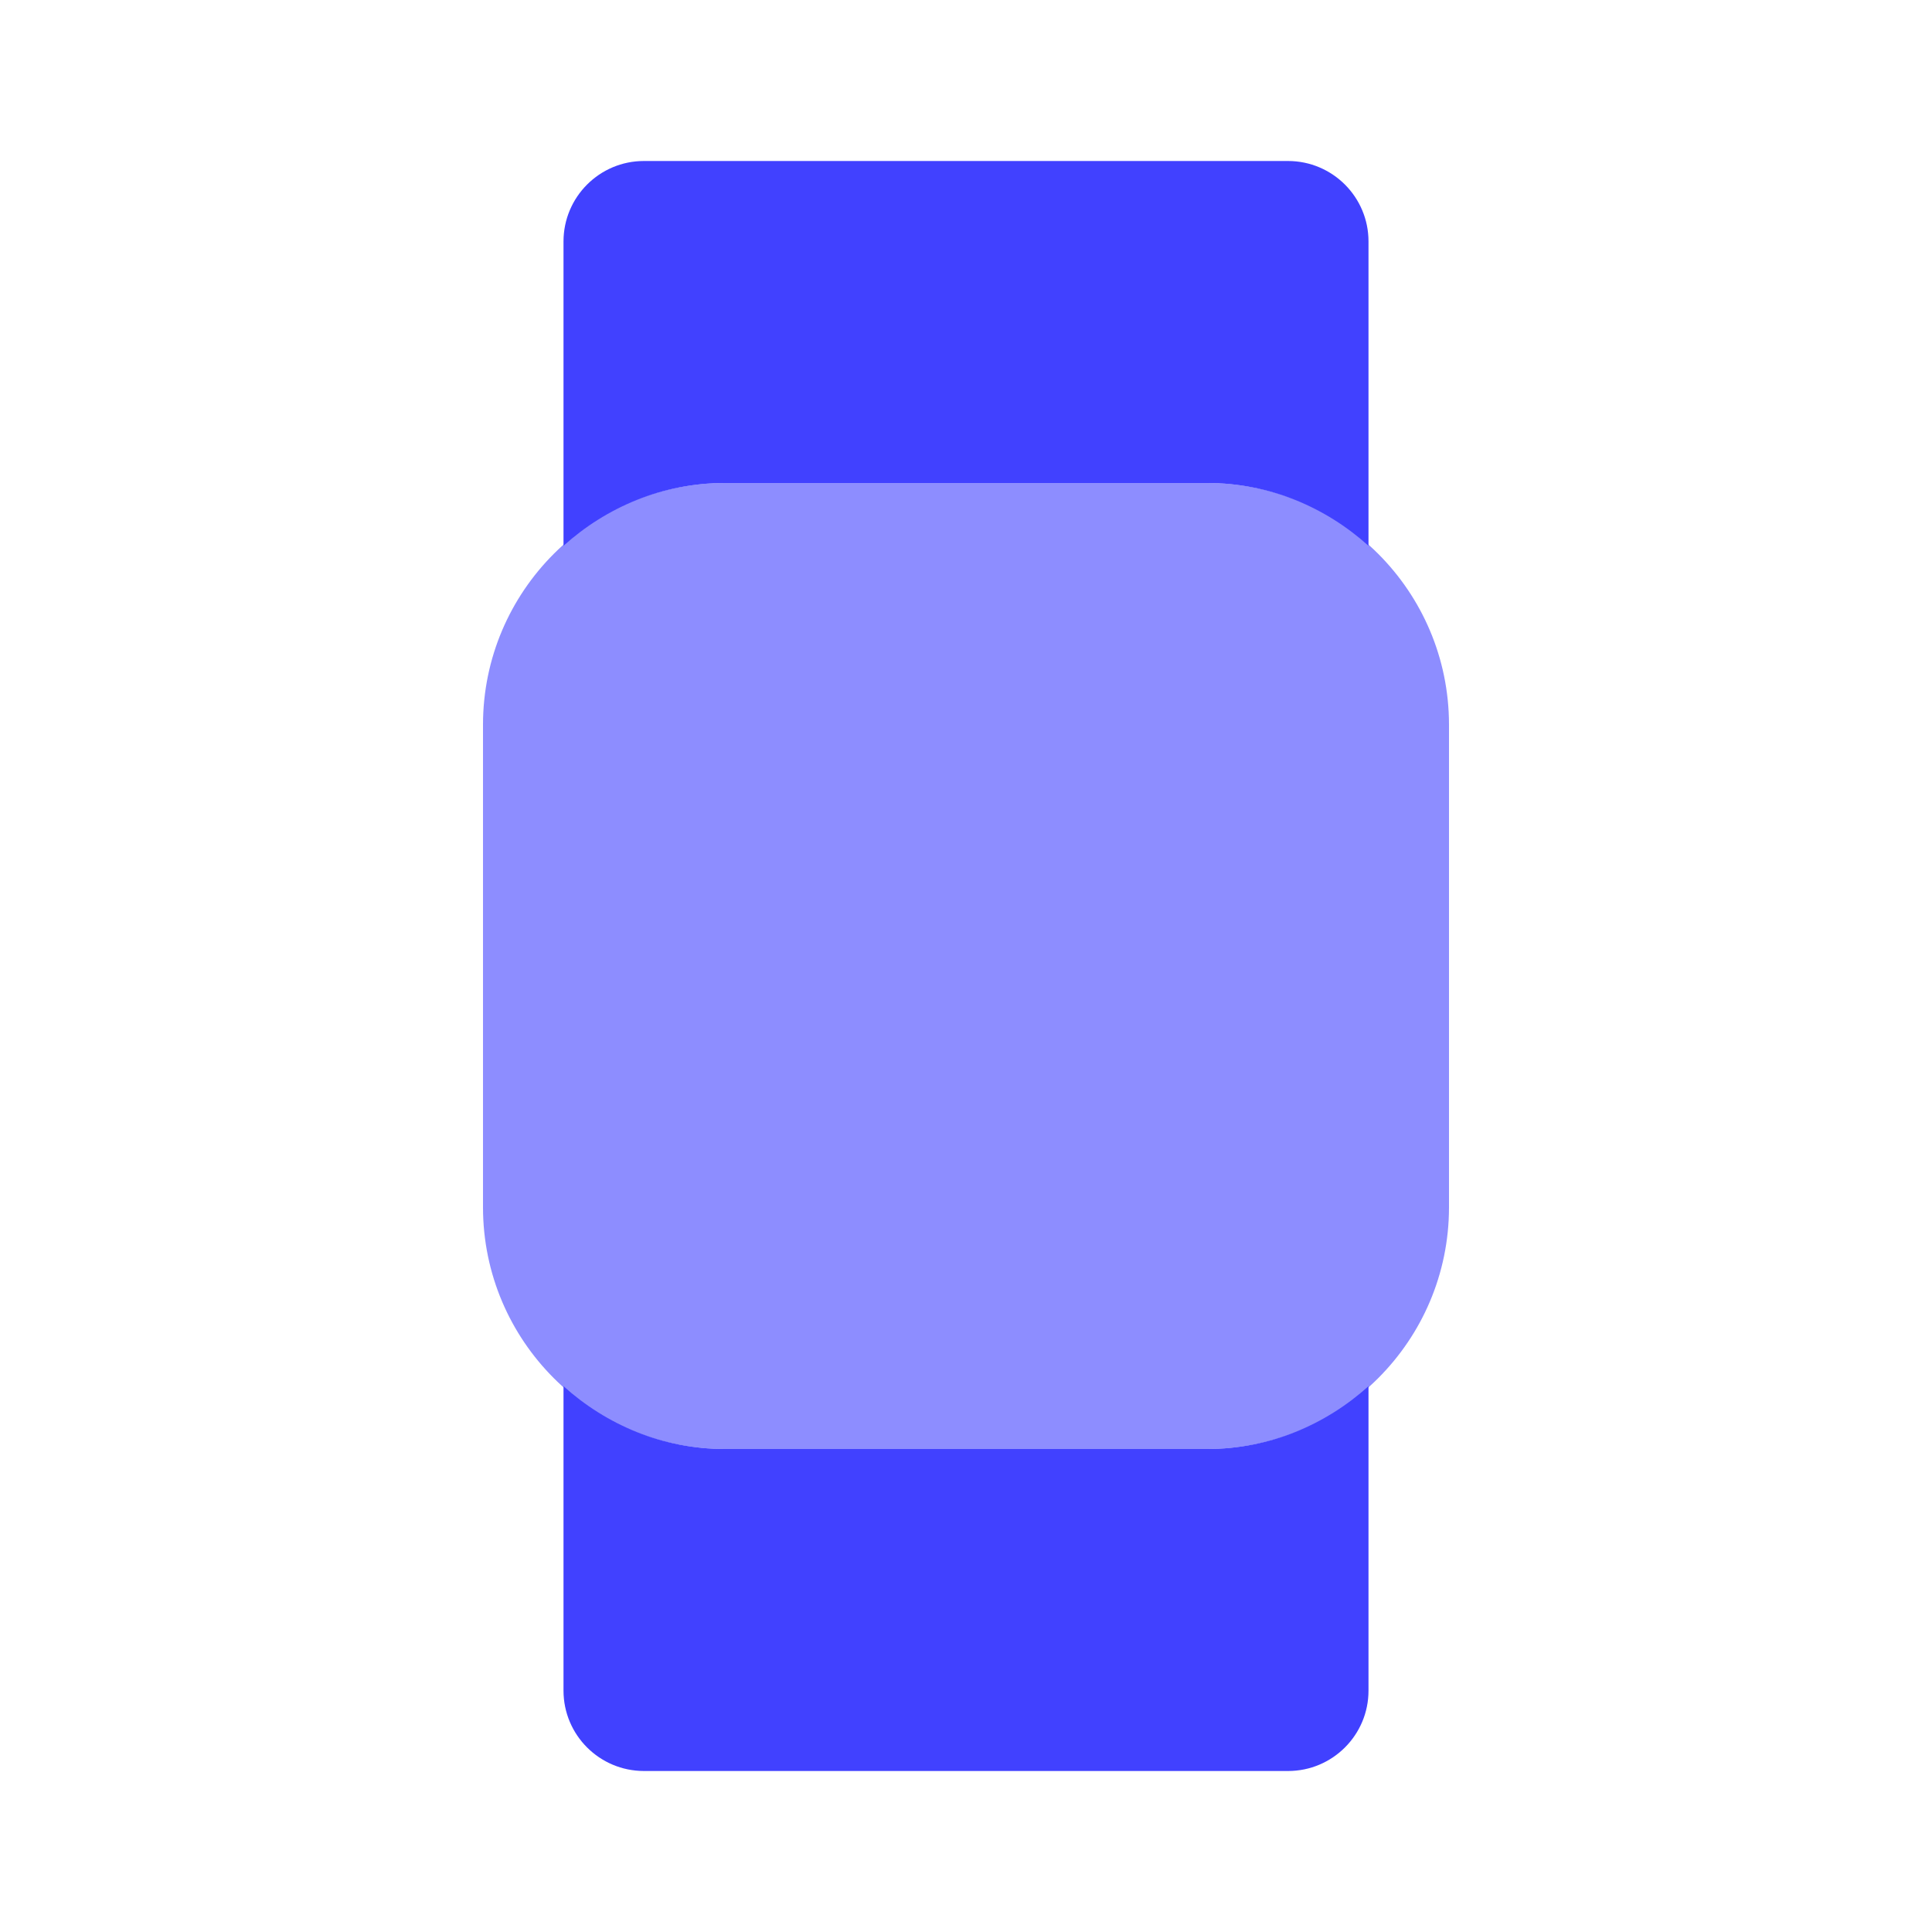 <svg xmlns="http://www.w3.org/2000/svg" enable-background="new 0 0 24 24" viewBox="0 0 24 24"><path fill="#8d8dff" d="M15,18H9c-1.656-0.002-2.998-1.344-3-3V9c0.002-1.656,1.344-2.998,3-3h6c1.656,0.002,2.998,1.344,3,3v6C17.998,16.656,16.656,17.998,15,18z"/><path fill="#4141ff" d="M9 6h6c.772.001 1.468.301 2 .78V3c0-0 0-0 0-.001C17 2.447 16.552 2 16 2H8C8 2 8 2 7.999 2 7.447 2 7 2.448 7 3v3.78C7.532 6.301 8.228 6.001 9 6zM15 18H9c-.772-.001-1.468-.301-2-.78V21c0 0 0 0 0 .001C7 21.553 7.448 22 8 22h8c0 0 0 0 .001 0 .552-0.0 1-.448.999-1v-3.78C16.468 17.699 15.772 17.999 15 18z"/></svg>